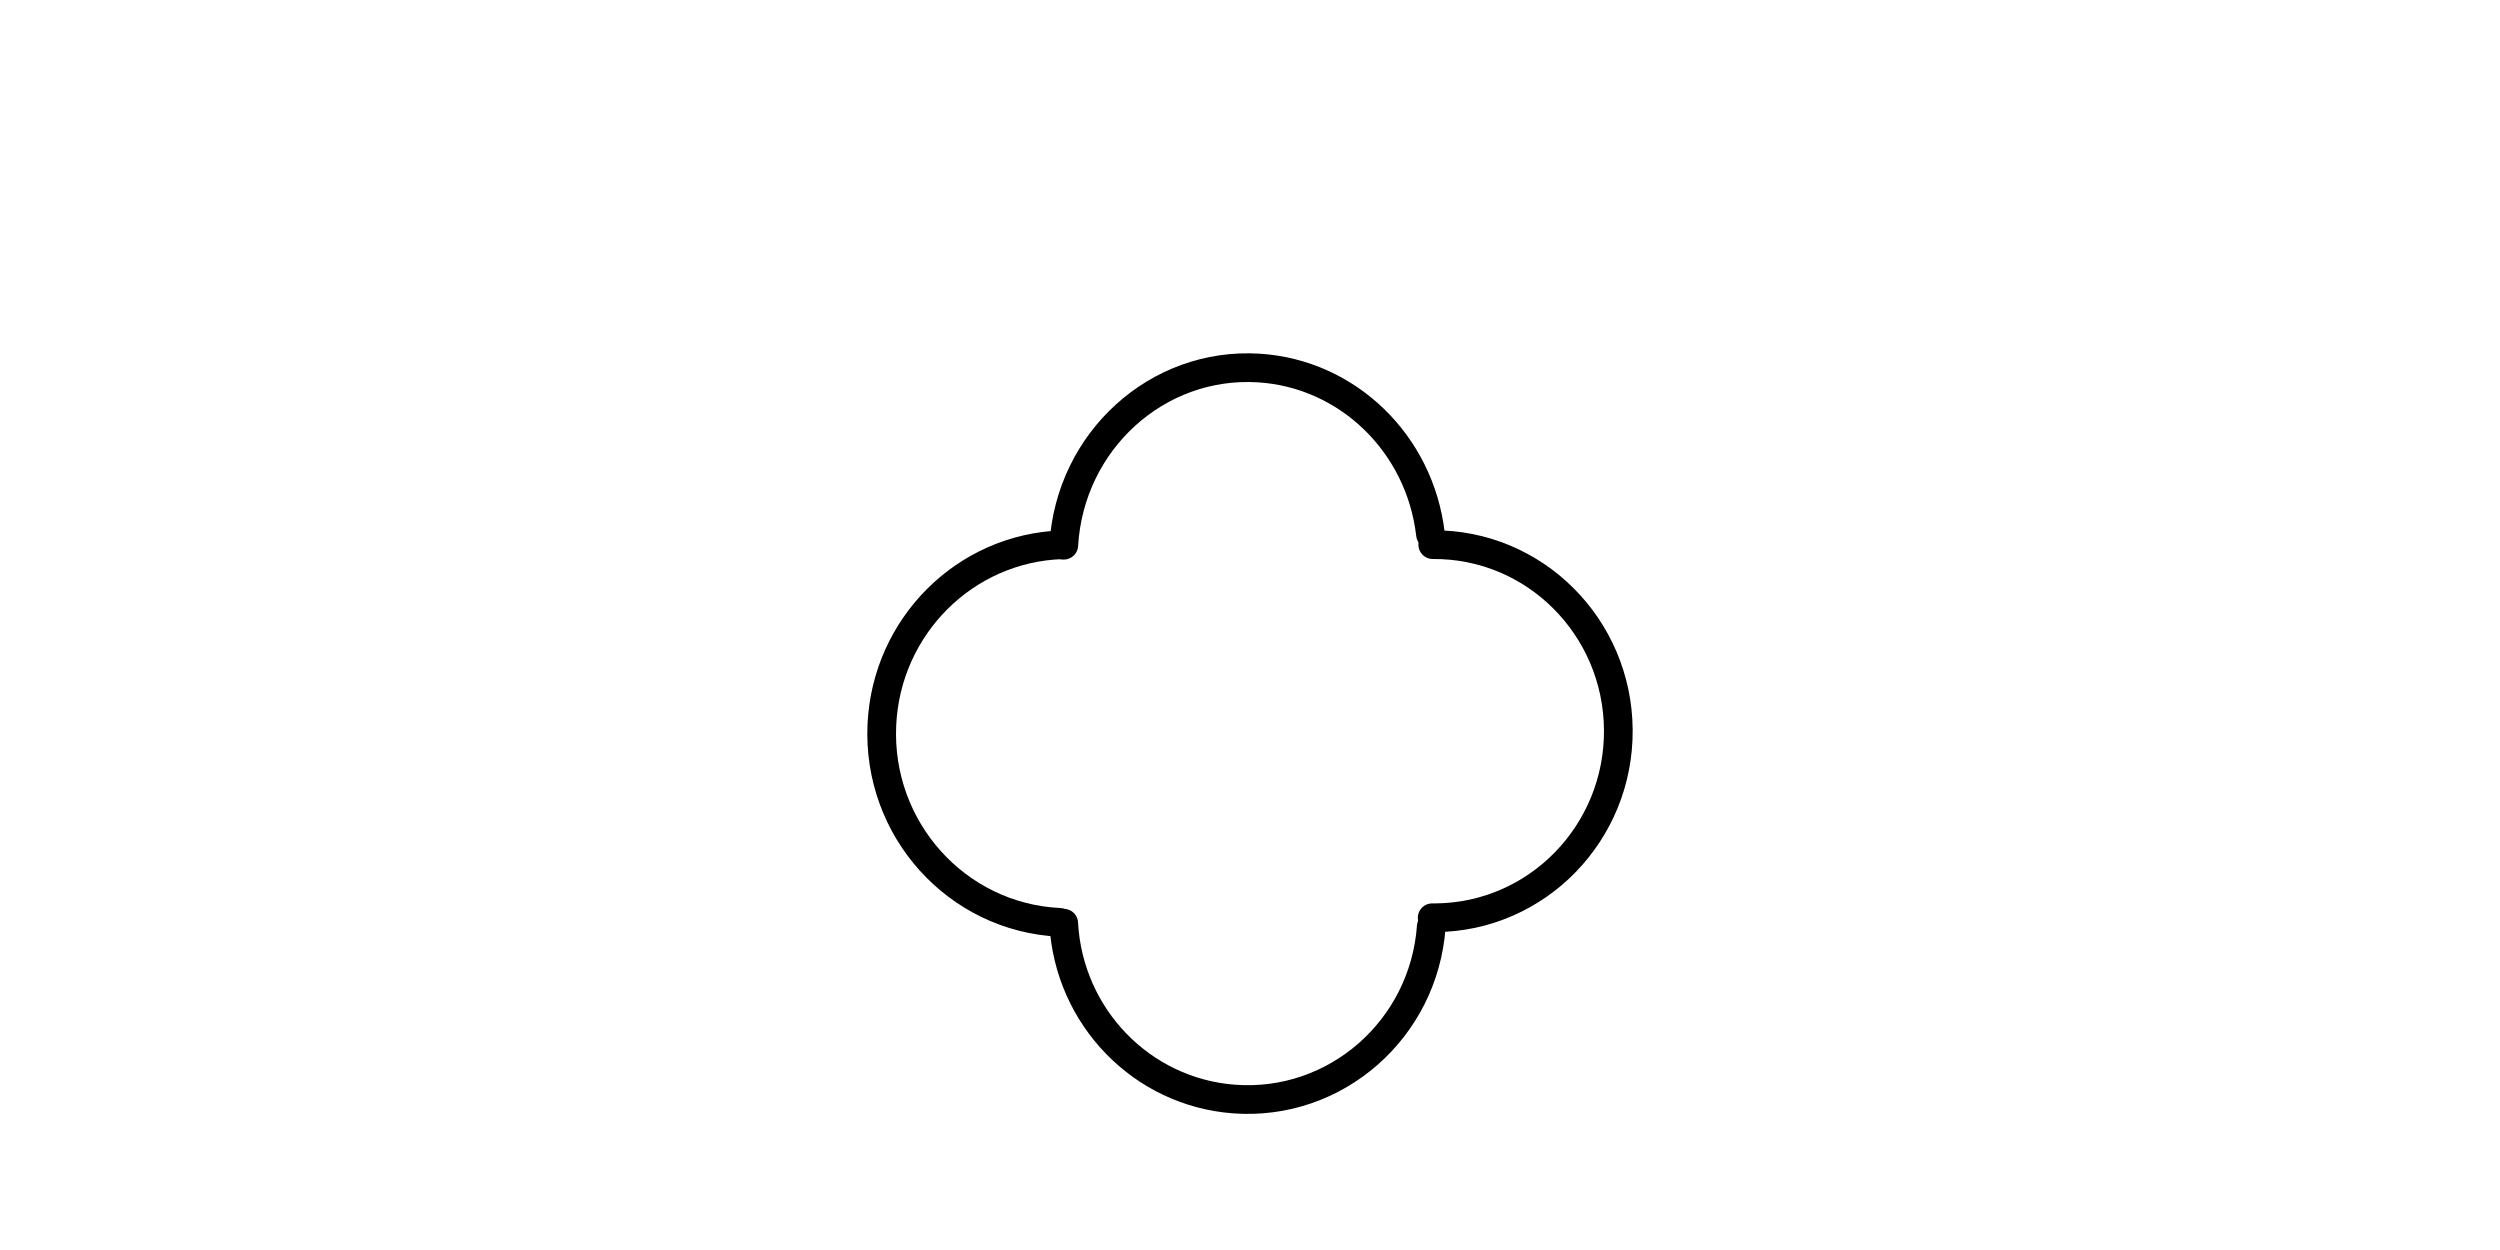 <?xml version="1.0" standalone="no"?>
<svg xmlns="http://www.w3.org/2000/svg" 
    width="2550pt"
    height="1275pt"
    viewBox="0 0 2550 1275">
<g transform="matrix(1 0 0 1 899.295 375.012)" fill="none" stroke="#000000" stroke-width="6" stroke-linecap="round" stroke-linejoin="round" >
  <path transform="matrix(4.879 0 0 4.879 185.757 0)" d="M0 37.12C1.282 15.345 19.526 -1.242 40.75 0.073C59.348 1.225 74.473 15.874 76.663 34.857"/>
  <path transform="matrix(4.879 0 0 4.879 561.533 180.537)" d="M0.121 0.001C21.384 -0.163 38.752 17.164 38.914 38.702C39.076 60.241 21.971 77.834 0.709 77.999C0.473 78.001 0.237 78 0 77.998"/>
  <path transform="matrix(4.879 0 0 4.879 185.693 566.633)" d="M76.84 0.718C75.287 22.2 56.838 38.339 35.632 36.766C16.316 35.333 1.058 19.589 0 0"/>
  <path transform="matrix(4.879 0 0 4.879 0 180.640)" d="M37.173 78.936C15.658 77.913 -0.966 59.419 0.044 37.628C0.997 17.05 17.404 0.67 37.733 0"/>
</g>
</svg>
<!--

20230501    
Created ICW LosPenguin & Krita: https://krita.org

-->

